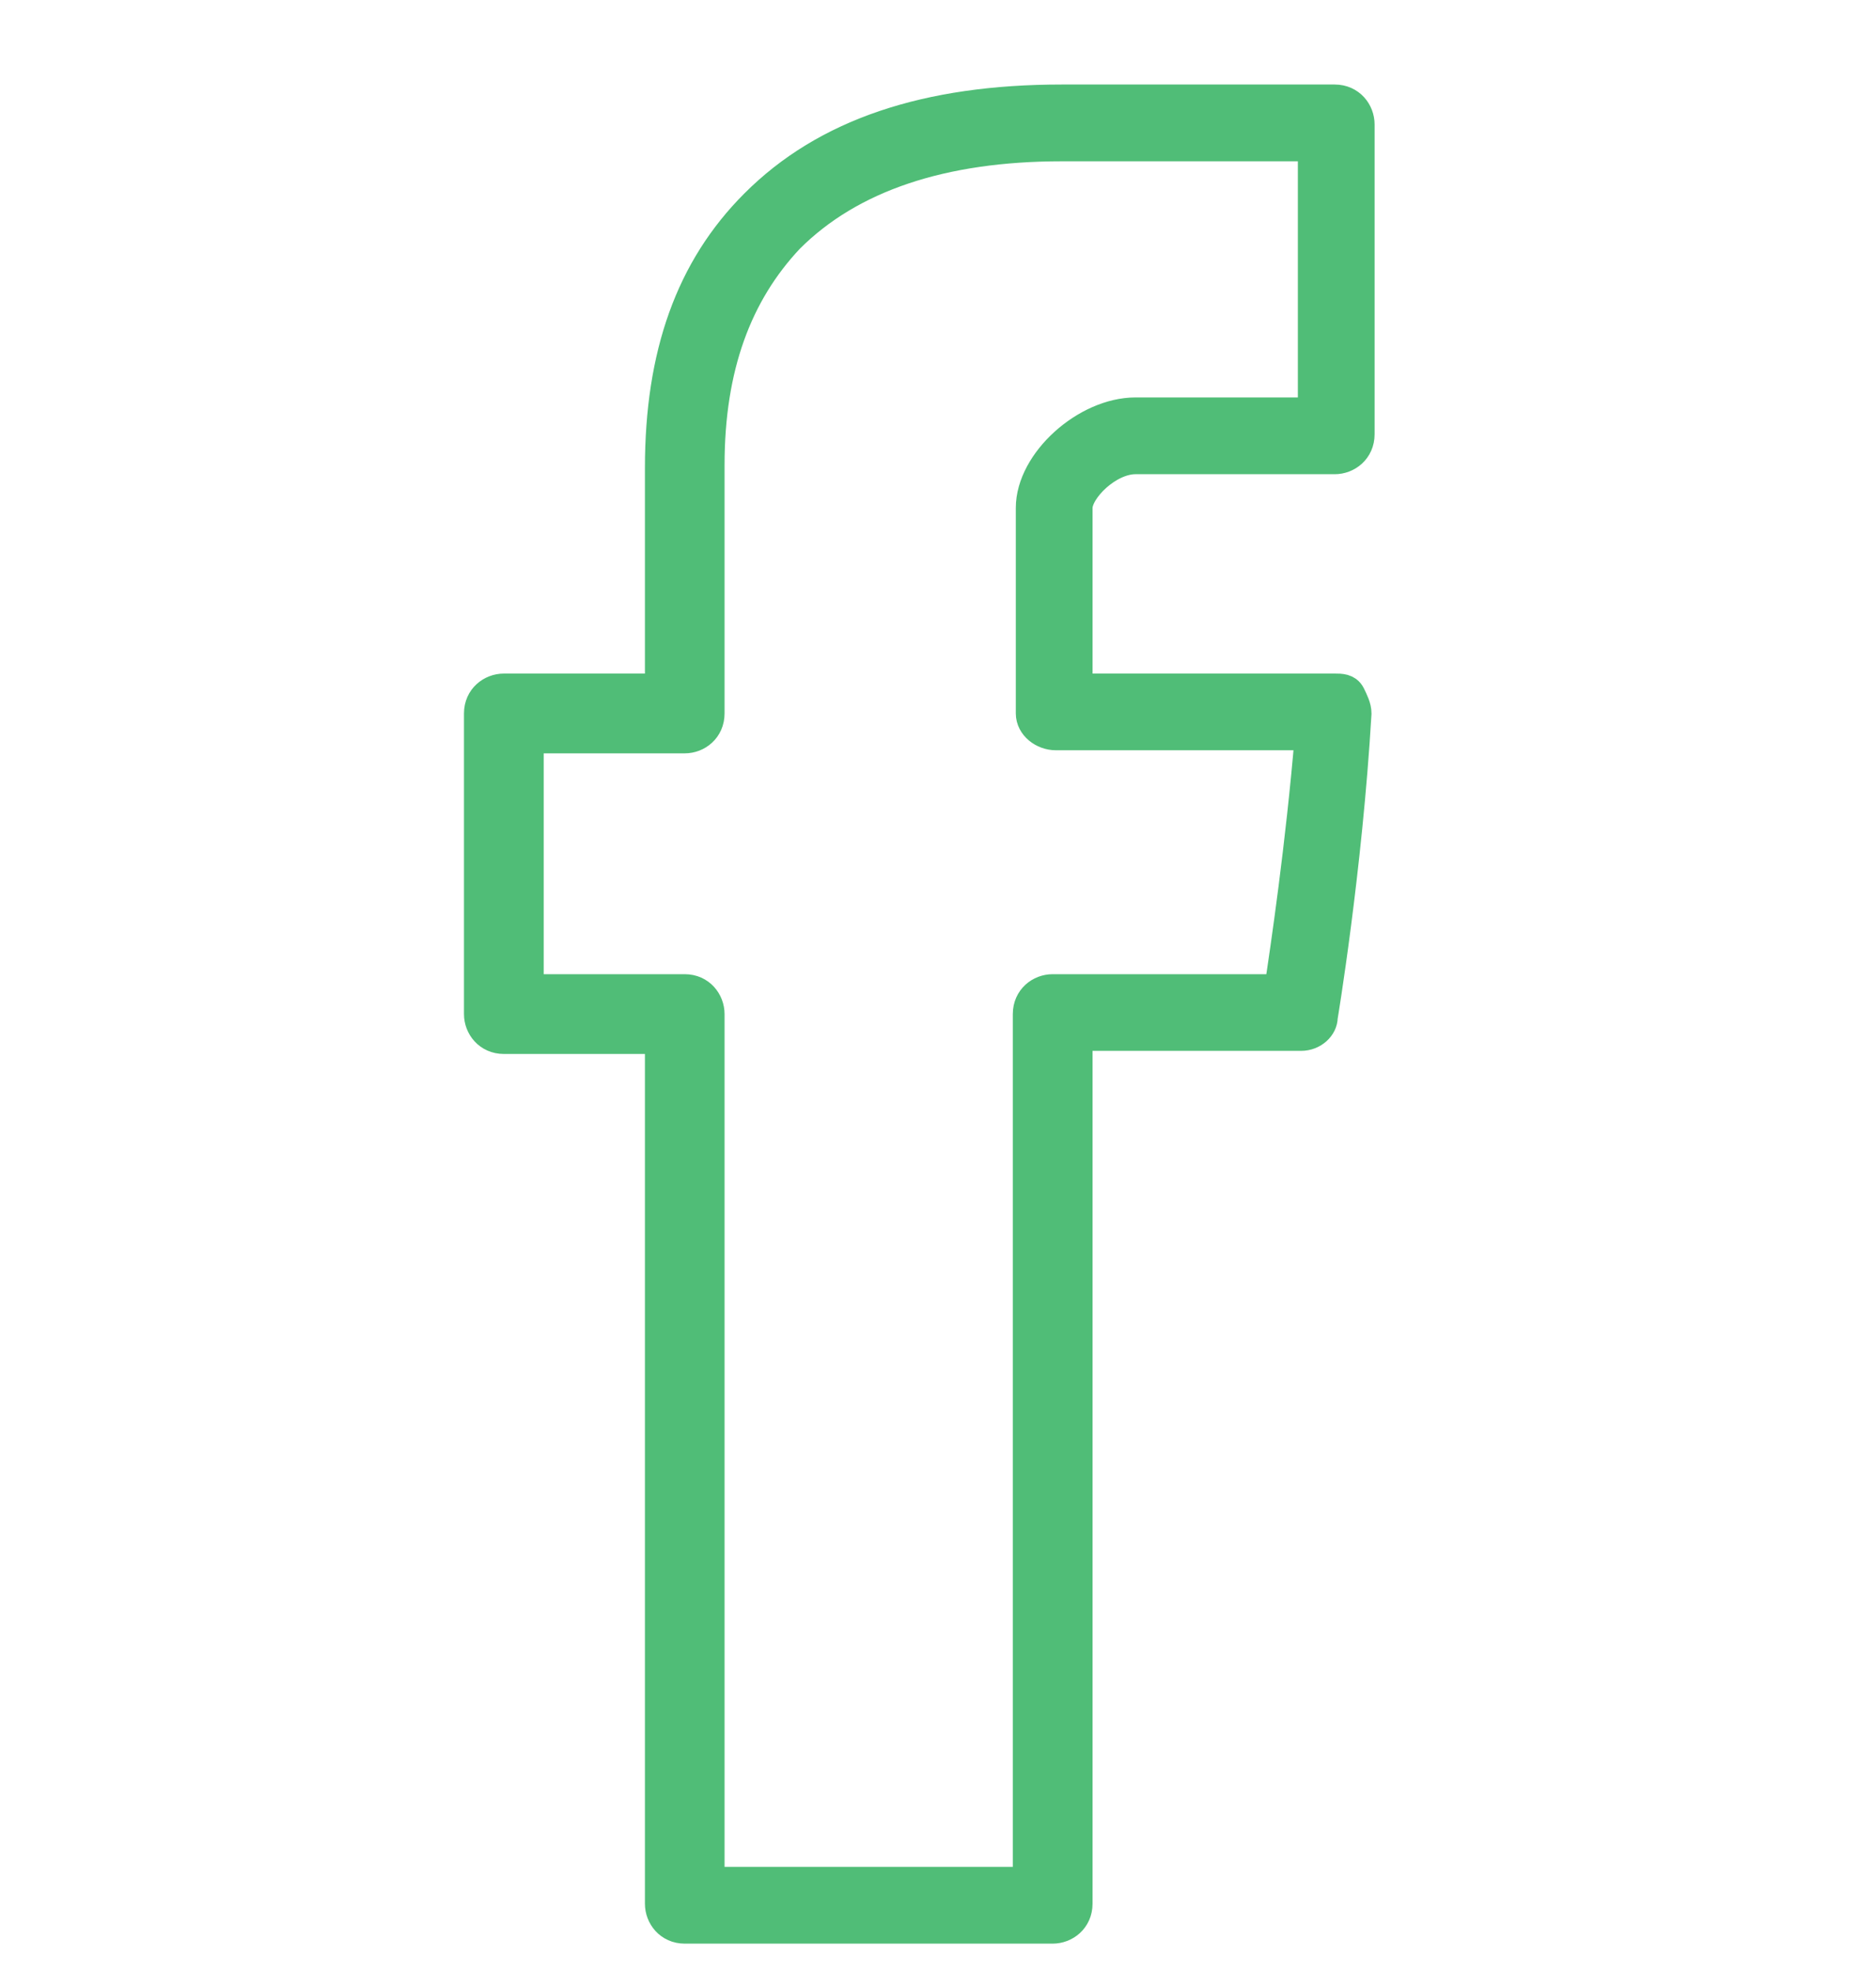 <svg width="20" height="21" viewBox="0 0 20 21" fill="none" xmlns="http://www.w3.org/2000/svg">
<g id="facebook">
<path id="Vector" d="M12.105 4.889H14.229C14.36 4.889 14.491 4.791 14.491 4.627V1.326C14.491 1.195 14.393 1.064 14.229 1.064H11.32C9.882 1.064 8.803 1.424 8.052 2.176C7.365 2.862 7.039 3.777 7.039 4.987V7.34H5.372C5.241 7.34 5.11 7.438 5.11 7.601V10.805C5.11 10.935 5.208 11.066 5.372 11.066H7.039V20.283C7.039 20.414 7.137 20.545 7.3 20.545H11.222C11.353 20.545 11.484 20.447 11.484 20.283V11.033H13.87C14 11.033 14.098 10.935 14.098 10.837C14.098 10.837 14.36 9.268 14.458 7.601C14.458 7.536 14.425 7.471 14.393 7.405C14.36 7.34 14.294 7.34 14.229 7.34H11.484V5.412C11.484 5.215 11.81 4.889 12.105 4.889ZM11.255 7.83H13.968C13.87 9.007 13.706 10.118 13.641 10.543H11.222C11.091 10.543 10.961 10.641 10.961 10.805V20.054H7.561V10.805C7.561 10.674 7.463 10.543 7.3 10.543H5.633V7.863H7.3C7.431 7.863 7.561 7.765 7.561 7.601V4.954C7.561 3.908 7.856 3.124 8.411 2.535C9.065 1.882 10.046 1.555 11.32 1.555H14V4.398H12.105C11.582 4.398 10.993 4.921 10.993 5.412V7.601C10.993 7.732 11.124 7.83 11.255 7.83Z" fill="#50BD77" stroke="#50BD77" stroke-width="0.327"/>
</g>
</svg>
